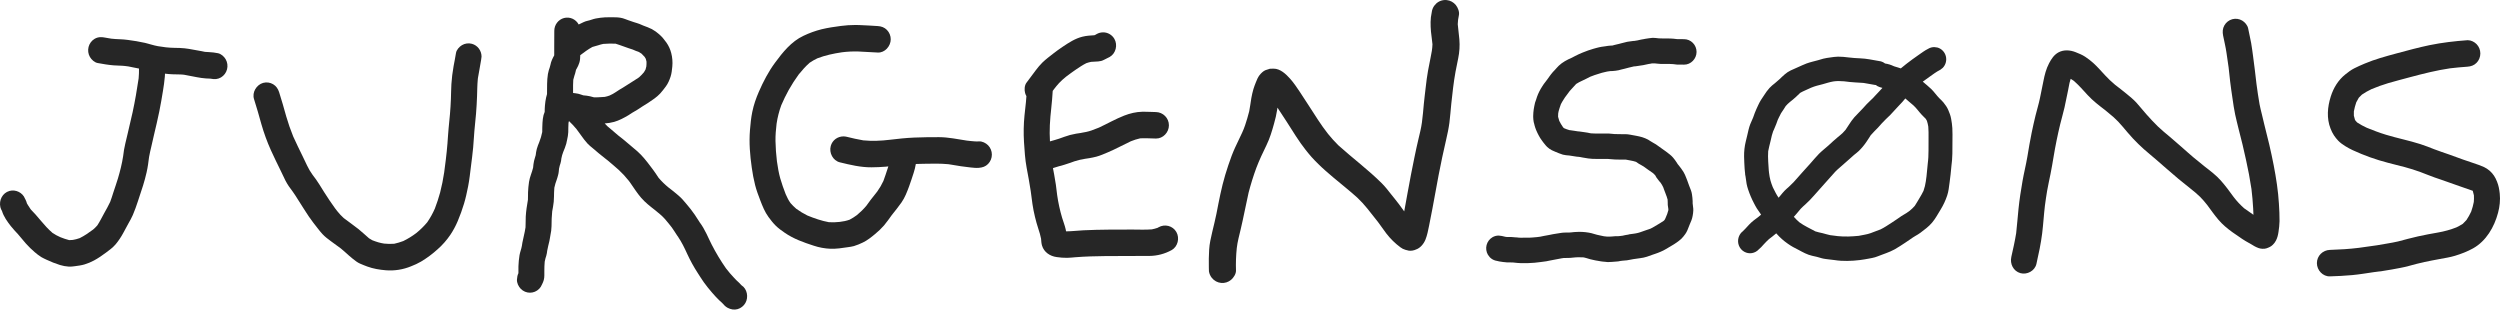 <svg width="210" height="27" viewBox="0 0 210 27" fill="none" xmlns="http://www.w3.org/2000/svg">
<path d="M18.305 4.469C18.06 4.419 17.812 4.389 17.563 4.378C17.448 4.374 17.333 4.367 17.218 4.357C17.018 4.319 16.821 4.27 16.62 4.242C16.48 4.221 16.341 4.196 16.203 4.167C15.973 4.118 15.741 4.088 15.508 4.058C15.23 4.022 14.952 4.028 14.672 4.02C14.429 4.014 14.187 4.003 13.946 3.976C13.722 3.941 13.497 3.91 13.272 3.88C12.899 3.816 12.541 3.685 12.172 3.6C11.699 3.491 11.219 3.418 10.737 3.353C10.516 3.323 10.293 3.304 10.069 3.297C9.829 3.29 9.589 3.274 9.35 3.248C9.162 3.219 8.975 3.185 8.788 3.152C8.685 3.132 8.582 3.122 8.477 3.121C8.291 3.117 8.107 3.167 7.946 3.263C7.696 3.412 7.514 3.656 7.44 3.941C7.367 4.226 7.407 4.53 7.553 4.784C7.686 5.013 7.94 5.248 8.207 5.295C8.644 5.374 9.082 5.451 9.524 5.488C9.845 5.517 10.171 5.505 10.491 5.542L10.771 5.578C10.938 5.609 11.103 5.653 11.271 5.679C11.405 5.699 11.542 5.725 11.676 5.759C11.681 6.034 11.67 6.309 11.645 6.584C11.505 7.534 11.344 8.483 11.141 9.422C11.012 10.021 10.857 10.614 10.726 11.213C10.662 11.498 10.594 11.783 10.524 12.066C10.442 12.412 10.382 12.762 10.344 13.116C10.246 13.754 10.09 14.372 9.906 14.993C9.79 15.388 9.646 15.774 9.521 16.167C9.439 16.431 9.353 16.698 9.256 16.957C9.107 17.282 8.929 17.589 8.755 17.902C8.561 18.248 8.391 18.61 8.17 18.939C8.063 19.061 7.948 19.174 7.826 19.279C7.468 19.547 7.095 19.805 6.696 20.002C6.507 20.07 6.313 20.12 6.115 20.154C6.014 20.165 5.913 20.17 5.811 20.17C5.559 20.104 5.311 20.022 5.069 19.923C4.839 19.825 4.618 19.704 4.411 19.564C4.058 19.262 3.743 18.913 3.446 18.556C3.294 18.374 3.14 18.192 2.982 18.015C2.86 17.878 2.725 17.753 2.606 17.615L2.562 17.558C2.487 17.457 2.417 17.351 2.355 17.241C2.325 17.188 2.292 17.134 2.26 17.082C2.232 16.962 2.214 16.925 2.138 16.758C2.127 16.733 2.114 16.71 2.1 16.687C1.905 16.177 1.313 15.894 0.796 16.039C0.206 16.205 -0.105 16.82 0.032 17.408C0.062 17.52 0.108 17.628 0.169 17.726C0.309 18.195 0.611 18.61 0.907 18.99C0.944 19.039 0.982 19.087 1.019 19.136L0.918 19.003C1.102 19.237 1.303 19.446 1.506 19.666C1.737 19.919 1.938 20.198 2.169 20.45C2.403 20.712 2.653 20.957 2.92 21.184C3.098 21.332 3.28 21.484 3.48 21.602C3.615 21.683 3.763 21.744 3.904 21.814C4.273 21.989 4.652 22.139 5.041 22.261C5.276 22.333 5.518 22.378 5.763 22.394C5.935 22.408 6.11 22.384 6.28 22.362C6.554 22.326 6.828 22.291 7.095 22.213C7.373 22.129 7.643 22.017 7.9 21.878C8.253 21.689 8.586 21.455 8.908 21.217C9.198 21.003 9.489 20.789 9.723 20.511C9.963 20.22 10.174 19.905 10.353 19.571C10.502 19.305 10.638 19.032 10.789 18.766C10.925 18.538 11.048 18.301 11.158 18.059C11.318 17.681 11.458 17.297 11.584 16.905C11.724 16.465 11.877 16.028 12.016 15.587C12.13 15.221 12.23 14.85 12.315 14.476C12.413 14.051 12.469 13.619 12.522 13.186C12.571 12.893 12.645 12.604 12.711 12.314C12.788 11.981 12.861 11.648 12.939 11.316C13.088 10.666 13.252 10.022 13.38 9.367C13.495 8.783 13.601 8.196 13.693 7.608C13.754 7.221 13.816 6.827 13.846 6.437C13.852 6.353 13.857 6.27 13.86 6.187C14.067 6.213 14.275 6.232 14.485 6.24C14.682 6.247 14.88 6.25 15.076 6.253C15.206 6.253 15.332 6.264 15.459 6.278C15.823 6.343 16.185 6.409 16.546 6.486C16.791 6.535 17.038 6.568 17.287 6.587C17.422 6.598 17.557 6.599 17.692 6.607L17.724 6.614C18.021 6.673 18.298 6.661 18.566 6.501C18.816 6.352 18.998 6.108 19.071 5.823C19.145 5.538 19.104 5.235 18.958 4.98C18.824 4.746 18.573 4.522 18.305 4.469Z" fill="#262626"/>
<path d="M39.646 3.681C39.505 3.642 39.358 3.632 39.214 3.651C39.069 3.67 38.93 3.719 38.804 3.793C38.584 3.924 38.341 4.189 38.302 4.458C38.248 4.828 38.165 5.194 38.101 5.563C38.011 6.06 37.95 6.562 37.917 7.066C37.893 7.48 37.892 7.896 37.876 8.311C37.86 8.738 37.833 9.164 37.797 9.588C37.762 9.99 37.721 10.389 37.682 10.789C37.642 11.205 37.621 11.622 37.588 12.037C37.518 12.954 37.393 13.867 37.273 14.778C37.285 14.68 37.299 14.581 37.311 14.482C37.227 15.051 37.114 15.614 36.971 16.17C36.846 16.628 36.698 17.079 36.528 17.522C36.351 17.927 36.136 18.314 35.885 18.676C35.61 19.003 35.306 19.302 34.976 19.57C34.633 19.832 34.265 20.059 33.877 20.248C33.63 20.342 33.376 20.418 33.117 20.475C32.834 20.496 32.549 20.492 32.266 20.462C32.101 20.436 31.938 20.401 31.776 20.355C31.605 20.305 31.439 20.244 31.273 20.18C31.177 20.131 31.085 20.077 30.997 20.016C30.7 19.764 30.422 19.489 30.116 19.247C29.708 18.926 29.282 18.628 28.868 18.314C28.673 18.137 28.493 17.944 28.33 17.737C28.269 17.657 28.208 17.578 28.146 17.499C27.824 17.061 27.529 16.608 27.234 16.149C27.098 15.935 26.967 15.722 26.835 15.508C26.654 15.219 26.459 14.941 26.249 14.674C26.075 14.435 25.924 14.179 25.798 13.911C25.673 13.638 25.54 13.368 25.408 13.097C25.145 12.556 24.877 12.018 24.631 11.469C24.407 10.916 24.21 10.353 24.044 9.78C23.851 9.097 23.664 8.415 23.445 7.74C23.354 7.46 23.197 7.227 22.942 7.075C22.817 7.001 22.678 6.953 22.533 6.933C22.389 6.914 22.243 6.924 22.102 6.963C21.55 7.118 21.153 7.755 21.34 8.331C21.565 9.028 21.76 9.731 21.957 10.435C22.171 11.181 22.438 11.911 22.755 12.618C23.014 13.202 23.305 13.769 23.581 14.345C23.711 14.614 23.835 14.886 23.97 15.154C24.145 15.501 24.365 15.805 24.598 16.109C24.906 16.537 25.162 17.003 25.458 17.441C25.626 17.691 25.777 17.949 25.948 18.196C26.18 18.536 26.436 18.861 26.689 19.184C26.816 19.349 26.946 19.511 27.088 19.664C27.298 19.892 27.55 20.079 27.797 20.261C28.077 20.466 28.357 20.668 28.637 20.875C28.873 21.07 29.097 21.276 29.327 21.481C29.524 21.654 29.729 21.818 29.941 21.972C30.116 22.102 30.358 22.196 30.558 22.275C30.655 22.312 30.751 22.351 30.848 22.387C31.348 22.572 31.882 22.66 32.411 22.703C33.134 22.761 33.86 22.646 34.532 22.368C34.821 22.258 35.101 22.126 35.37 21.972C35.869 21.672 36.338 21.323 36.77 20.929C37.17 20.576 37.525 20.172 37.827 19.728C38.069 19.366 38.276 18.982 38.446 18.58C38.65 18.1 38.827 17.608 38.978 17.108C39.121 16.632 39.223 16.151 39.321 15.663C39.432 15.103 39.489 14.534 39.561 13.967C39.627 13.443 39.697 12.92 39.745 12.394C39.788 11.925 39.812 11.454 39.85 10.984C39.889 10.514 39.946 10.036 39.986 9.561C40.028 9.068 40.053 8.574 40.072 8.08C40.09 7.614 40.087 7.148 40.133 6.684C40.136 6.648 40.14 6.612 40.143 6.575C40.222 6.065 40.336 5.562 40.411 5.05C40.424 4.951 40.437 4.853 40.45 4.754C40.45 4.511 40.371 4.274 40.227 4.081C40.082 3.887 39.879 3.747 39.648 3.682L39.646 3.681Z" fill="#262626"/>
<path d="M62.285 23.963C62.221 23.887 62.151 23.814 62.078 23.746C61.937 23.621 61.802 23.489 61.675 23.35C61.43 23.093 61.2 22.824 60.983 22.542C60.537 21.903 60.134 21.233 59.778 20.537C59.627 20.247 59.498 19.945 59.353 19.651C59.264 19.473 59.173 19.298 59.073 19.125C58.964 18.942 58.845 18.765 58.715 18.595C58.735 18.622 58.755 18.648 58.776 18.675C58.627 18.461 58.492 18.238 58.349 18.021C58.139 17.707 57.892 17.408 57.649 17.12C57.448 16.881 57.253 16.646 57.014 16.443C56.725 16.199 56.437 15.955 56.133 15.732C55.839 15.491 55.566 15.223 55.319 14.932C55.237 14.812 55.159 14.689 55.077 14.568C54.943 14.369 54.797 14.176 54.651 13.985C54.317 13.54 53.972 13.098 53.558 12.728C53.35 12.541 53.133 12.367 52.92 12.186C52.717 12.013 52.516 11.84 52.309 11.673L52.384 11.733C52.288 11.655 52.191 11.578 52.093 11.503C52.036 11.458 51.979 11.413 51.921 11.369C51.727 11.209 51.538 11.043 51.349 10.88C51.241 10.787 51.126 10.702 51.021 10.604C50.942 10.53 50.867 10.452 50.796 10.37C51.064 10.352 51.329 10.308 51.589 10.238C52.009 10.119 52.404 9.905 52.779 9.685C52.891 9.621 52.989 9.535 53.102 9.475C53.242 9.4 53.376 9.308 53.516 9.232C53.656 9.156 53.786 9.049 53.925 8.964C54.104 8.858 54.282 8.747 54.456 8.632C54.806 8.4 55.163 8.166 55.452 7.857C55.62 7.668 55.778 7.471 55.926 7.266C56.109 7.025 56.233 6.727 56.327 6.443C56.417 6.168 56.445 5.879 56.474 5.592C56.51 5.212 56.48 4.828 56.384 4.459C56.304 4.143 56.167 3.845 55.981 3.579C55.8 3.322 55.604 3.08 55.365 2.876C55.178 2.709 54.974 2.565 54.755 2.445C54.526 2.326 54.286 2.244 54.047 2.153C53.933 2.103 53.819 2.055 53.704 2.007C53.554 1.945 53.392 1.911 53.238 1.858C53.085 1.804 52.927 1.746 52.769 1.696C52.611 1.645 52.47 1.576 52.312 1.533C52.018 1.454 51.728 1.448 51.431 1.448H51.346C51.171 1.448 50.996 1.448 50.821 1.457C50.561 1.472 50.303 1.504 50.047 1.553C49.814 1.596 49.597 1.7 49.366 1.744C49.247 1.77 49.132 1.809 49.021 1.86C48.877 1.922 48.741 1.985 48.61 2.057C48.493 1.84 48.309 1.669 48.087 1.57C47.864 1.472 47.616 1.452 47.381 1.513C47.146 1.574 46.938 1.714 46.789 1.909C46.64 2.104 46.56 2.344 46.561 2.591C46.558 3.032 46.556 3.472 46.555 3.913C46.555 4.158 46.559 4.404 46.555 4.649C46.418 4.902 46.287 5.154 46.237 5.446C46.211 5.602 46.145 5.747 46.1 5.898C46.068 6.003 46.043 6.109 46.025 6.217C45.934 6.778 45.96 7.338 45.95 7.903C45.925 8.002 45.896 8.101 45.872 8.2C45.826 8.416 45.794 8.634 45.776 8.854C45.757 9.036 45.757 9.219 45.753 9.401C45.722 9.49 45.683 9.578 45.658 9.669C45.602 9.878 45.584 10.102 45.568 10.318C45.549 10.574 45.554 10.831 45.548 11.089C45.49 11.381 45.406 11.667 45.296 11.944C45.215 12.129 45.146 12.319 45.09 12.514C45.047 12.685 45.017 12.858 44.999 13.034C44.958 13.197 44.897 13.354 44.859 13.521C44.821 13.708 44.794 13.897 44.78 14.088C44.684 14.492 44.5 14.866 44.438 15.28C44.395 15.566 44.367 15.854 44.356 16.143C44.348 16.355 44.358 16.569 44.346 16.781C44.264 17.248 44.19 17.716 44.163 18.191C44.146 18.491 44.163 18.797 44.144 19.098C44.102 19.348 44.059 19.597 43.998 19.839C43.908 20.204 43.84 20.573 43.792 20.946C43.805 20.848 43.818 20.749 43.831 20.651C43.796 20.919 43.684 21.17 43.639 21.439C43.589 21.746 43.559 22.056 43.549 22.368C43.542 22.561 43.549 22.754 43.547 22.948C43.464 23.121 43.442 23.268 43.425 23.475C43.403 23.758 43.554 24.067 43.745 24.262C43.95 24.47 44.228 24.587 44.517 24.587C44.807 24.587 45.085 24.47 45.29 24.262C45.389 24.162 45.466 24.043 45.518 23.911C45.525 23.898 45.532 23.884 45.539 23.87C45.662 23.631 45.725 23.412 45.725 23.141C45.725 23.023 45.725 22.906 45.725 22.788C45.725 22.52 45.731 22.251 45.755 21.983C45.772 21.891 45.793 21.8 45.817 21.708C45.838 21.632 45.863 21.557 45.887 21.483C45.926 21.344 45.952 21.203 45.965 21.06C46.012 20.788 46.086 20.523 46.147 20.254C46.184 20.095 46.201 19.933 46.233 19.771C46.291 19.515 46.323 19.253 46.329 18.991C46.326 18.578 46.345 18.165 46.385 17.754C46.406 17.624 46.429 17.495 46.455 17.366C46.506 17.091 46.533 16.813 46.534 16.534C46.538 16.277 46.543 16.021 46.566 15.765C46.615 15.533 46.683 15.305 46.769 15.083C46.813 14.965 46.842 14.842 46.877 14.72C46.93 14.54 46.943 14.351 46.96 14.164C46.975 14.08 46.995 13.996 47.019 13.912C47.037 13.845 47.06 13.78 47.082 13.714C47.121 13.582 47.145 13.446 47.155 13.309C47.19 13.124 47.242 12.943 47.31 12.768C47.409 12.542 47.494 12.311 47.565 12.075C47.597 11.963 47.614 11.847 47.639 11.733C47.69 11.527 47.722 11.316 47.734 11.104C47.743 10.841 47.734 10.578 47.754 10.316C47.764 10.266 47.777 10.217 47.793 10.169C48.019 10.38 48.231 10.606 48.427 10.846C48.623 11.112 48.812 11.383 49.012 11.645C48.955 11.57 48.898 11.495 48.841 11.42C49.008 11.653 49.188 11.876 49.379 12.089C49.508 12.226 49.661 12.338 49.803 12.459C50.125 12.737 50.45 13.011 50.785 13.271C50.84 13.314 50.894 13.357 50.949 13.399L51.029 13.461C51.344 13.725 51.659 13.991 51.965 14.265C52.271 14.545 52.554 14.85 52.811 15.176C52.844 15.221 52.878 15.266 52.912 15.31C53.22 15.745 53.503 16.205 53.851 16.608C54.199 17.011 54.615 17.332 55.029 17.654C55.313 17.889 55.61 18.117 55.853 18.397C56.053 18.627 56.244 18.866 56.433 19.107C56.51 19.216 56.59 19.326 56.658 19.441C56.798 19.67 56.95 19.89 57.114 20.101C57.056 20.026 56.999 19.952 56.942 19.876C57.26 20.325 57.499 20.834 57.729 21.334C57.987 21.894 58.285 22.435 58.621 22.95C58.786 23.2 58.941 23.458 59.115 23.702C59.336 24.009 59.574 24.305 59.822 24.59C60.007 24.802 60.197 25.012 60.398 25.209C60.483 25.293 60.582 25.36 60.662 25.449C60.8 25.603 60.932 25.757 61.117 25.854C61.385 25.993 61.664 26.049 61.958 25.967C62.232 25.889 62.466 25.705 62.611 25.455C62.893 24.97 62.766 24.262 62.285 23.963ZM50.399 8.164C50.235 8.171 50.068 8.182 49.903 8.178C49.785 8.149 49.669 8.114 49.553 8.086C49.37 8.047 49.184 8.021 48.997 8.009C48.853 7.968 48.717 7.906 48.569 7.874C48.429 7.844 48.281 7.828 48.138 7.81C48.138 7.739 48.138 7.667 48.138 7.598C48.138 7.3 48.133 7 48.155 6.703C48.181 6.585 48.213 6.468 48.251 6.353C48.294 6.239 48.328 6.122 48.353 6.002C48.361 5.956 48.371 5.912 48.383 5.867C48.397 5.841 48.413 5.814 48.429 5.788C48.526 5.625 48.605 5.452 48.664 5.271C48.73 5.064 48.739 4.851 48.74 4.637C49.07 4.39 49.401 4.138 49.762 3.944C49.918 3.893 50.077 3.859 50.236 3.808C50.38 3.759 50.527 3.719 50.676 3.688C51.019 3.661 51.363 3.654 51.707 3.668C51.934 3.728 52.149 3.827 52.373 3.896C52.519 3.941 52.66 4.004 52.807 4.05C52.921 4.085 53.034 4.118 53.145 4.16C53.238 4.201 53.331 4.242 53.425 4.279C53.493 4.305 53.562 4.327 53.63 4.35C53.717 4.396 53.801 4.446 53.882 4.501C53.977 4.588 54.066 4.68 54.15 4.778C54.184 4.833 54.217 4.888 54.248 4.945C54.271 5.022 54.291 5.1 54.307 5.18C54.311 5.314 54.306 5.45 54.292 5.584C54.274 5.671 54.251 5.756 54.225 5.842C54.183 5.922 54.137 6 54.087 6.075C53.961 6.226 53.825 6.367 53.679 6.497C53.467 6.646 53.242 6.774 53.026 6.918C52.794 7.073 52.555 7.219 52.319 7.366C52.129 7.482 51.934 7.585 51.756 7.717C51.581 7.838 51.395 7.942 51.201 8.026C51.071 8.074 50.937 8.111 50.802 8.138C50.668 8.15 50.534 8.158 50.399 8.164Z" fill="#262626"/>
<path d="M82.223 11.877C82.008 11.895 81.787 11.868 81.572 11.85C81.457 11.84 81.341 11.826 81.227 11.812C80.448 11.695 79.673 11.524 78.883 11.521C78.188 11.518 77.491 11.528 76.797 11.556C76.108 11.585 75.427 11.657 74.742 11.741C74.007 11.831 73.252 11.863 72.514 11.79C72.046 11.713 71.588 11.604 71.126 11.491C71.036 11.468 70.943 11.457 70.851 11.457C70.367 11.457 69.918 11.765 69.782 12.267C69.628 12.837 69.966 13.493 70.545 13.635C71.418 13.849 72.309 14.063 73.212 14.054C73.607 14.051 74.005 14.035 74.399 14.001C74.472 13.995 74.546 13.987 74.62 13.978C74.599 14.044 74.578 14.11 74.556 14.176C74.441 14.519 74.334 14.862 74.206 15.2C74.063 15.509 73.892 15.804 73.694 16.081C73.505 16.318 73.313 16.552 73.131 16.795C73.01 16.957 72.893 17.122 72.774 17.285C72.536 17.567 72.273 17.826 71.99 18.061C71.794 18.208 71.587 18.339 71.37 18.453C71.236 18.501 71.1 18.54 70.961 18.57C70.821 18.6 70.681 18.62 70.538 18.639C70.236 18.675 69.932 18.683 69.628 18.665C69.008 18.551 68.403 18.34 67.82 18.102C67.49 17.94 67.176 17.749 66.879 17.532C66.71 17.387 66.552 17.23 66.406 17.061C66.326 16.95 66.252 16.833 66.188 16.711C66.119 16.579 66.057 16.445 65.997 16.309C65.828 15.875 65.672 15.435 65.542 14.986C65.409 14.518 65.332 14.032 65.262 13.55C65.193 12.986 65.153 12.419 65.141 11.852C65.132 11.364 65.176 10.873 65.234 10.387C65.312 9.86 65.444 9.342 65.626 8.842C65.813 8.404 66.022 7.975 66.252 7.559C66.506 7.107 66.787 6.671 67.092 6.253C67.375 5.904 67.672 5.568 68.008 5.272C68.215 5.131 68.431 5.007 68.656 4.9C69.325 4.643 70.017 4.497 70.724 4.392C71.178 4.334 71.637 4.312 72.094 4.325C72.64 4.346 73.185 4.38 73.729 4.413C74.324 4.448 74.822 3.878 74.822 3.301C74.822 3.006 74.707 2.723 74.502 2.514C74.288 2.297 74.025 2.206 73.729 2.189C73.212 2.157 72.695 2.124 72.178 2.105C72.066 2.101 71.955 2.099 71.843 2.099C71.439 2.099 71.035 2.126 70.635 2.179C70.088 2.25 69.542 2.33 69.005 2.46C68.484 2.592 67.978 2.775 67.492 3.008C66.477 3.481 65.75 4.389 65.096 5.278C64.545 6.026 64.112 6.861 63.742 7.713C63.505 8.259 63.315 8.802 63.195 9.385C63.09 9.889 63.039 10.408 62.998 10.921C62.91 11.982 62.998 13.034 63.149 14.086C63.215 14.576 63.309 15.062 63.429 15.542C63.54 15.98 63.7 16.406 63.861 16.825C64.047 17.309 64.243 17.805 64.551 18.224C64.742 18.486 64.936 18.735 65.165 18.961C65.394 19.187 65.665 19.377 65.928 19.559C66.664 20.067 67.502 20.361 68.344 20.635C68.802 20.789 69.28 20.877 69.762 20.896C70.259 20.909 70.742 20.84 71.233 20.762C71.398 20.736 71.569 20.718 71.731 20.67C71.99 20.59 72.242 20.489 72.485 20.368C72.851 20.193 73.185 19.927 73.495 19.668C73.771 19.446 74.028 19.199 74.262 18.931C74.495 18.656 74.699 18.356 74.912 18.064C75.186 17.719 75.464 17.378 75.717 17.018C76.011 16.602 76.196 16.11 76.372 15.634C76.508 15.269 76.622 14.896 76.745 14.527C76.825 14.282 76.887 14.03 76.93 13.775C77.145 13.768 77.36 13.761 77.575 13.758C78.275 13.743 78.972 13.728 79.67 13.793C80.024 13.849 80.376 13.915 80.731 13.966C80.99 14.004 81.25 14.038 81.511 14.065C81.745 14.088 81.99 14.119 82.225 14.098C82.523 14.074 82.78 13.995 82.997 13.773C83.202 13.564 83.317 13.282 83.317 12.987C83.317 12.692 83.202 12.409 82.997 12.201C82.805 12.009 82.5 11.855 82.223 11.877Z" fill="#262626"/>
<path d="M97.318 19.091C97.291 19.108 97.263 19.124 97.235 19.139C97.078 19.192 96.917 19.235 96.754 19.267C96.212 19.311 95.659 19.282 95.116 19.282C94.443 19.282 93.769 19.282 93.096 19.289C92.404 19.296 91.713 19.31 91.023 19.344C90.533 19.368 90.043 19.431 89.551 19.434C89.54 19.371 89.527 19.308 89.513 19.245C89.439 18.921 89.313 18.609 89.217 18.29C89.032 17.666 88.893 17.029 88.801 16.383C88.739 15.807 88.661 15.236 88.551 14.667C88.516 14.486 88.482 14.305 88.448 14.123L88.5 14.104C88.793 14.002 89.097 13.929 89.394 13.843C89.691 13.757 89.975 13.645 90.264 13.547C90.559 13.451 90.861 13.382 91.167 13.34L90.877 13.379C91.289 13.323 91.693 13.265 92.096 13.159C92.428 13.071 92.747 12.926 93.063 12.794C93.722 12.518 94.343 12.168 94.991 11.867C95.246 11.762 95.51 11.679 95.779 11.62C96.218 11.598 96.657 11.629 97.097 11.637C97.692 11.649 98.189 11.123 98.189 10.525C98.189 9.91 97.692 9.425 97.097 9.413C96.769 9.407 96.441 9.386 96.113 9.386C96.063 9.386 96.013 9.386 95.962 9.386C95.429 9.399 94.926 9.518 94.431 9.711C93.702 9.996 93.021 10.388 92.312 10.719C92.105 10.804 91.899 10.885 91.688 10.958C91.392 11.061 91.086 11.119 90.778 11.168L90.906 11.151C90.561 11.192 90.22 11.255 89.883 11.339C89.571 11.423 89.267 11.545 88.962 11.649C88.71 11.735 88.452 11.802 88.196 11.876C88.169 11.421 88.166 10.966 88.187 10.511C88.21 10.031 88.252 9.554 88.307 9.077C88.361 8.6 88.398 8.118 88.428 7.636L88.537 7.489C88.674 7.314 88.811 7.137 88.963 6.976C89.145 6.786 89.34 6.608 89.545 6.445C89.822 6.231 90.102 6.027 90.391 5.833C90.673 5.643 90.949 5.456 91.251 5.306C91.382 5.26 91.515 5.223 91.651 5.196C91.766 5.186 91.88 5.18 91.995 5.176C92.163 5.175 92.331 5.157 92.495 5.121C92.65 5.083 92.797 4.986 92.945 4.921L92.91 4.936C93.014 4.891 93.116 4.841 93.214 4.785C93.732 4.486 93.905 3.782 93.607 3.263C93.51 3.096 93.371 2.958 93.205 2.862C93.038 2.766 92.851 2.717 92.66 2.718C92.468 2.718 92.279 2.768 92.112 2.865C92.082 2.882 92.052 2.9 92.022 2.919C91.992 2.938 91.958 2.946 91.926 2.96C91.59 2.978 91.257 3.001 90.926 3.082C90.306 3.235 89.775 3.586 89.252 3.937C88.988 4.115 88.728 4.3 88.479 4.496C88.168 4.739 87.851 4.975 87.566 5.249C87.365 5.451 87.179 5.668 87.008 5.898C86.739 6.246 86.477 6.6 86.218 6.956C86.053 7.183 86.037 7.551 86.108 7.811C86.134 7.905 86.171 7.994 86.219 8.078C86.208 8.256 86.195 8.434 86.175 8.61C86.136 8.971 86.093 9.333 86.058 9.695C85.984 10.436 85.97 11.182 86.015 11.925C86.063 12.655 86.105 13.381 86.239 14.099C86.361 14.748 86.484 15.399 86.581 16.051C86.672 16.78 86.759 17.504 86.938 18.219C87.024 18.562 87.113 18.903 87.226 19.237C87.319 19.504 87.394 19.777 87.45 20.055C87.465 20.245 87.475 20.442 87.527 20.62C87.694 21.187 88.2 21.516 88.752 21.593C89.044 21.638 89.34 21.66 89.636 21.658C89.871 21.654 90.108 21.625 90.342 21.607C91.171 21.541 92.004 21.521 92.835 21.511C93.699 21.501 94.562 21.501 95.425 21.501C95.551 21.501 95.677 21.501 95.803 21.501C96.055 21.501 96.306 21.501 96.559 21.498C97.21 21.492 97.849 21.323 98.421 21.006C98.941 20.712 99.109 19.999 98.813 19.484C98.508 18.958 97.839 18.796 97.318 19.091Z" fill="#262626"/>
<path d="M122.451 2.031C122.459 1.782 122.49 1.534 122.545 1.291C122.611 1.002 122.465 0.639 122.289 0.422C122.098 0.188 121.825 0.039 121.527 0.007C121.426 -0.005 121.323 -0.002 121.221 0.015C121.02 0.049 120.831 0.136 120.674 0.268L120.474 0.486C120.358 0.65 120.286 0.842 120.264 1.043C120.143 1.577 120.155 2.114 120.202 2.657C120.234 3.013 120.298 3.365 120.327 3.722C120.317 4.092 120.251 4.454 120.173 4.818C120.093 5.195 120.018 5.574 119.952 5.954C119.876 6.404 119.809 6.855 119.763 7.308C119.716 7.778 119.643 8.246 119.603 8.717C119.557 9.242 119.51 9.767 119.441 10.29C119.377 10.77 119.254 11.242 119.143 11.712C118.912 12.683 118.723 13.664 118.527 14.644C118.322 15.677 118.151 16.719 117.954 17.756C117.806 17.554 117.661 17.351 117.512 17.15C117.297 16.86 117.059 16.581 116.836 16.297C116.591 15.985 116.346 15.667 116.062 15.387C114.915 14.246 113.619 13.287 112.422 12.206C112.116 11.904 111.828 11.585 111.559 11.251C111.257 10.871 110.981 10.475 110.713 10.069C110.193 9.284 109.698 8.48 109.173 7.699C108.922 7.328 108.674 6.953 108.375 6.619C108.019 6.221 107.544 5.764 106.975 5.766C106.873 5.77 106.77 5.772 106.668 5.776C106.545 5.808 106.424 5.847 106.305 5.892C106.126 5.957 105.909 6.169 105.796 6.319C105.665 6.493 105.577 6.696 105.499 6.9C105.423 7.096 105.343 7.288 105.285 7.491C105.213 7.742 105.155 7.996 105.11 8.253C105.048 8.616 105.007 8.982 104.935 9.343C104.834 9.738 104.72 10.133 104.59 10.518C104.447 10.946 104.248 11.348 104.052 11.752C103.839 12.192 103.63 12.633 103.457 13.092C103.258 13.621 103.082 14.157 102.918 14.698C102.597 15.765 102.393 16.868 102.18 17.961C102.08 18.474 101.944 18.982 101.827 19.491C101.715 19.977 101.596 20.469 101.569 20.969C101.542 21.469 101.529 21.974 101.543 22.48C101.545 22.584 101.549 22.688 101.551 22.792C101.583 22.997 101.669 23.189 101.799 23.348C101.993 23.587 102.272 23.737 102.574 23.766C102.877 23.796 103.179 23.701 103.413 23.504C103.617 23.332 103.83 23.012 103.823 22.729C103.802 22.101 103.824 21.473 103.888 20.849C103.947 20.307 104.098 19.768 104.223 19.239C104.464 18.225 104.652 17.202 104.881 16.186C105.064 15.48 105.281 14.784 105.532 14.101C105.781 13.446 106.081 12.816 106.388 12.187C106.668 11.613 106.847 11.007 107.018 10.392C107.131 10.007 107.219 9.614 107.282 9.216L107.307 9.042C107.571 9.434 107.829 9.832 108.085 10.23C108.597 11.027 109.089 11.854 109.678 12.596C109.842 12.802 110.005 13.003 110.179 13.199C110.357 13.401 110.547 13.587 110.737 13.777C111.131 14.169 111.557 14.531 111.98 14.891C112.657 15.464 113.358 16.008 114.016 16.605C114.315 16.89 114.596 17.195 114.856 17.517C115.153 17.892 115.451 18.263 115.745 18.639C115.99 18.956 116.206 19.296 116.452 19.612C116.792 20.054 117.191 20.446 117.637 20.775C117.762 20.872 117.905 20.943 118.057 20.985C118.153 21.009 118.249 21.033 118.345 21.057C118.551 21.078 118.759 21.044 118.947 20.956C119.309 20.835 119.603 20.471 119.742 20.119C119.89 19.747 119.963 19.345 120.044 18.953C120.143 18.477 120.23 17.999 120.324 17.521C120.508 16.58 120.664 15.633 120.847 14.693C121.039 13.697 121.25 12.705 121.48 11.717C121.588 11.25 121.688 10.786 121.75 10.311C121.82 9.783 121.851 9.25 121.908 8.721C122.006 7.82 122.101 6.916 122.264 6.025C122.334 5.646 122.412 5.269 122.49 4.892C122.598 4.372 122.631 3.84 122.587 3.31C122.556 2.881 122.482 2.459 122.451 2.031Z" fill="#262626"/>
<path d="M133.572 6.448C133.697 6.395 133.824 6.348 133.953 6.305C134.082 6.262 134.215 6.227 134.345 6.181C134.488 6.133 134.633 6.092 134.781 6.061C134.848 6.047 134.914 6.026 134.981 6.015L135.046 6.003C135.12 5.994 135.194 5.983 135.267 5.972C135.32 5.97 135.374 5.972 135.427 5.968C135.602 5.958 135.777 5.937 135.949 5.903C136.034 5.885 136.117 5.857 136.202 5.836C136.278 5.817 136.354 5.8 136.431 5.782C136.703 5.716 136.972 5.633 137.246 5.579C137.298 5.576 137.349 5.573 137.4 5.567C137.547 5.551 137.688 5.526 137.831 5.502C137.963 5.487 138.094 5.463 138.223 5.431C138.307 5.409 138.394 5.393 138.48 5.376C138.539 5.368 138.598 5.359 138.657 5.348C138.695 5.34 138.733 5.332 138.77 5.324C138.924 5.317 139.079 5.326 139.232 5.348C139.315 5.36 139.398 5.367 139.481 5.369H139.878C140.099 5.369 140.322 5.367 140.543 5.386C140.65 5.407 140.759 5.42 140.868 5.425C140.932 5.425 140.996 5.425 141.061 5.425C141.194 5.425 141.327 5.426 141.461 5.43C142.033 5.437 142.511 4.937 142.511 4.361C142.511 4.077 142.4 3.805 142.203 3.605C142.006 3.404 141.739 3.291 141.461 3.291L141.108 3.287H141.022C140.965 3.287 140.908 3.287 140.851 3.284C140.675 3.258 140.498 3.242 140.32 3.235C140.149 3.229 139.978 3.23 139.807 3.23C139.765 3.23 139.721 3.23 139.679 3.23C139.563 3.234 139.447 3.231 139.332 3.221C139.175 3.198 139.018 3.184 138.86 3.179C138.84 3.179 138.821 3.179 138.802 3.179C138.702 3.185 138.602 3.197 138.503 3.215C138.398 3.227 138.297 3.24 138.195 3.262C138.157 3.27 138.119 3.279 138.081 3.286C138.019 3.294 137.957 3.304 137.896 3.317C137.848 3.328 137.8 3.339 137.752 3.347C137.682 3.36 137.612 3.379 137.542 3.395C137.472 3.403 137.402 3.413 137.332 3.428L137.297 3.435C137.258 3.438 137.219 3.44 137.18 3.442C137.049 3.453 136.919 3.471 136.79 3.496C136.753 3.502 136.716 3.506 136.679 3.513C136.52 3.547 136.363 3.59 136.205 3.631C136.068 3.666 135.933 3.708 135.793 3.734C135.674 3.756 135.559 3.796 135.441 3.825C135.398 3.828 135.354 3.829 135.311 3.83C135.162 3.838 135.013 3.856 134.867 3.884C134.753 3.898 134.639 3.911 134.526 3.932C134.456 3.945 134.386 3.954 134.316 3.973C134.157 4.017 133.995 4.048 133.838 4.1C133.692 4.148 133.544 4.191 133.399 4.24C133.245 4.291 133.097 4.35 132.948 4.412C132.732 4.498 132.52 4.596 132.313 4.703C132.219 4.755 132.125 4.806 132.029 4.852C131.634 5.022 131.253 5.22 130.936 5.522C130.818 5.634 130.716 5.763 130.604 5.881C130.549 5.938 130.492 5.995 130.439 6.054C130.327 6.178 130.226 6.321 130.128 6.454C130.103 6.489 130.079 6.525 130.054 6.561C130.009 6.621 129.964 6.681 129.919 6.742L129.816 6.879C129.72 6.996 129.632 7.12 129.553 7.25C129.513 7.321 129.466 7.388 129.424 7.458C129.382 7.528 129.345 7.607 129.303 7.681C129.221 7.824 129.169 7.984 129.108 8.137C129.078 8.214 129.056 8.296 129.032 8.375C129.008 8.454 128.973 8.536 128.946 8.616C128.921 8.706 128.901 8.797 128.886 8.889C128.847 9.072 128.819 9.258 128.803 9.445C128.795 9.527 128.792 9.611 128.79 9.694C128.79 9.736 128.788 9.779 128.788 9.821C128.79 9.964 128.805 10.108 128.831 10.249C128.846 10.322 128.865 10.394 128.888 10.464C128.899 10.504 128.906 10.544 128.917 10.583C128.929 10.628 128.946 10.672 128.959 10.717C129 10.844 129.05 10.969 129.109 11.089C129.124 11.124 129.14 11.16 129.157 11.193C129.192 11.261 129.225 11.329 129.262 11.395C129.299 11.462 129.332 11.526 129.373 11.589C129.413 11.652 129.458 11.709 129.498 11.771C129.538 11.833 129.583 11.893 129.628 11.951C129.681 12.023 129.736 12.092 129.795 12.159L129.741 12.087C129.777 12.135 129.814 12.181 129.85 12.226C129.847 12.222 129.843 12.217 129.839 12.212C129.876 12.257 129.915 12.299 129.958 12.339C130.076 12.451 130.211 12.546 130.356 12.62C130.559 12.717 130.767 12.798 130.974 12.883L130.957 12.876C131.064 12.921 131.173 12.96 131.285 12.991C131.457 13.038 131.635 13.046 131.81 13.062L131.95 13.083C132.117 13.111 132.279 13.139 132.449 13.161C132.501 13.167 132.554 13.17 132.605 13.173C132.669 13.184 132.733 13.193 132.797 13.202L132.875 13.22C132.935 13.233 132.995 13.242 133.056 13.251C133.297 13.299 133.541 13.331 133.786 13.345C133.954 13.352 134.122 13.351 134.29 13.351H135.066C135.147 13.353 135.227 13.36 135.307 13.371C135.529 13.395 135.752 13.405 135.975 13.404C136.092 13.404 136.21 13.404 136.325 13.406H136.412C136.462 13.406 136.513 13.404 136.563 13.406C136.693 13.43 136.823 13.457 136.953 13.48C137.113 13.506 137.271 13.545 137.425 13.595C137.439 13.603 137.453 13.611 137.466 13.62C137.529 13.659 137.587 13.706 137.649 13.747C137.783 13.836 137.936 13.894 138.069 13.989C138.201 14.084 138.33 14.184 138.465 14.274C138.588 14.355 138.71 14.438 138.828 14.525L138.763 14.474L138.868 14.555C138.926 14.607 138.981 14.662 139.034 14.72C139.063 14.765 139.09 14.812 139.114 14.859C139.126 14.884 139.14 14.908 139.155 14.931C139.225 15.029 139.298 15.124 139.374 15.216C139.411 15.261 139.451 15.302 139.489 15.346C139.574 15.467 139.648 15.595 139.711 15.729C139.739 15.805 139.766 15.882 139.793 15.958C139.848 16.108 139.903 16.255 139.963 16.403C139.965 16.406 139.966 16.41 139.967 16.413L139.897 16.246C139.932 16.33 139.964 16.414 139.998 16.498C140.031 16.586 140.058 16.676 140.08 16.768C140.085 16.839 140.087 16.911 140.088 16.982C140.088 17.061 140.085 17.142 140.093 17.221C140.103 17.336 140.119 17.451 140.142 17.564C140.142 17.594 140.142 17.624 140.142 17.654C140.117 17.762 140.085 17.868 140.046 17.971C139.996 18.092 139.947 18.212 139.898 18.333C139.875 18.381 139.851 18.428 139.824 18.475C139.8 18.501 139.775 18.525 139.75 18.549C139.575 18.671 139.39 18.778 139.207 18.889C139.023 19 138.845 19.109 138.656 19.202C138.478 19.27 138.297 19.329 138.116 19.389C137.886 19.467 137.66 19.564 137.418 19.6L137.52 19.586C137.419 19.601 137.319 19.617 137.218 19.633C137.107 19.647 136.996 19.662 136.885 19.677L136.871 19.681L136.898 19.677L136.87 19.681C136.83 19.692 136.789 19.704 136.748 19.712C136.716 19.719 136.683 19.722 136.651 19.727C136.612 19.733 136.574 19.739 136.535 19.747L136.5 19.754H136.493C136.477 19.758 136.458 19.762 136.443 19.766H136.449H136.444C136.393 19.781 136.34 19.793 136.287 19.802H136.275L136.245 19.805C136.201 19.811 136.158 19.816 136.115 19.821L136.064 19.827C136.012 19.833 135.959 19.838 135.907 19.841C135.85 19.844 135.793 19.844 135.736 19.841L135.642 19.844C135.572 19.846 135.502 19.855 135.432 19.863C135.349 19.871 135.265 19.875 135.181 19.877C135.124 19.877 135.064 19.881 135.006 19.877C134.95 19.868 134.894 19.862 134.837 19.856C134.809 19.853 134.782 19.852 134.754 19.851C134.624 19.826 134.496 19.797 134.368 19.77C134.214 19.739 134.061 19.701 133.911 19.654C133.759 19.603 133.604 19.565 133.446 19.54C133.273 19.511 133.098 19.491 132.923 19.481C132.831 19.477 132.739 19.476 132.646 19.476H132.621C132.491 19.476 132.364 19.482 132.235 19.493C132.1 19.504 131.968 19.528 131.832 19.532C131.708 19.536 131.584 19.536 131.46 19.536C131.244 19.536 131.032 19.581 130.818 19.613C130.698 19.63 130.577 19.649 130.456 19.671C130.344 19.691 130.233 19.722 130.12 19.739C129.98 19.759 129.844 19.787 129.707 19.814C129.591 19.836 129.477 19.866 129.361 19.885L129.341 19.887C129.268 19.896 129.193 19.906 129.119 19.916C129.011 19.928 128.901 19.933 128.793 19.944C128.643 19.96 128.493 19.964 128.342 19.966C128.216 19.966 128.089 19.966 127.962 19.966C127.842 19.966 127.717 19.975 127.597 19.964C127.541 19.956 127.484 19.95 127.428 19.944C127.387 19.941 127.346 19.94 127.305 19.938C127.175 19.919 127.044 19.909 126.913 19.906C126.868 19.906 126.823 19.906 126.778 19.906C126.708 19.906 126.636 19.908 126.566 19.906C126.519 19.899 126.472 19.893 126.426 19.887C126.415 19.884 126.404 19.881 126.393 19.877C126.34 19.86 126.287 19.847 126.232 19.84C126.211 19.834 126.19 19.829 126.169 19.825L125.889 19.787C125.703 19.787 125.52 19.837 125.359 19.933C125.24 20.004 125.136 20.098 125.052 20.21C124.969 20.322 124.908 20.449 124.873 20.585C124.838 20.721 124.83 20.862 124.849 21.001C124.867 21.14 124.913 21.274 124.983 21.396C125.037 21.467 125.092 21.538 125.147 21.612C125.275 21.743 125.435 21.838 125.61 21.887C125.634 21.89 125.657 21.895 125.68 21.902C125.726 21.916 125.773 21.926 125.82 21.932C125.855 21.942 125.888 21.952 125.923 21.958C126.049 21.985 126.177 22.004 126.305 22.015H126.334C126.417 22.031 126.502 22.04 126.586 22.041H126.796C126.901 22.041 127.006 22.041 127.111 22.05C127.193 22.063 127.274 22.072 127.356 22.076C127.414 22.079 127.47 22.085 127.527 22.093C127.517 22.091 127.507 22.089 127.496 22.088C127.571 22.097 127.645 22.102 127.72 22.102H127.953C128.093 22.102 128.233 22.102 128.373 22.101C128.722 22.092 129.071 22.062 129.417 22.011C129.477 22.003 129.536 21.995 129.596 21.987C129.695 21.975 129.795 21.964 129.894 21.947C129.965 21.936 130.035 21.917 130.105 21.903C130.253 21.872 130.402 21.842 130.551 21.817C130.761 21.782 130.969 21.733 131.179 21.698C131.233 21.69 131.287 21.682 131.341 21.674C131.422 21.669 131.503 21.669 131.584 21.669H131.686C131.84 21.668 131.993 21.657 132.145 21.638C132.31 21.617 132.475 21.608 132.64 21.61C132.769 21.61 132.897 21.61 133.025 21.62C133.094 21.633 133.162 21.65 133.228 21.671C133.348 21.709 133.467 21.745 133.589 21.778C133.865 21.848 134.145 21.904 134.427 21.944L134.33 21.931C134.467 21.95 134.604 21.978 134.742 21.985L134.789 21.988C134.864 22.002 134.94 22.01 135.016 22.011H135.142C135.236 22.011 135.33 22.008 135.423 21.998C135.506 21.989 135.587 21.98 135.671 21.978C135.755 21.976 135.839 21.968 135.923 21.958C135.996 21.94 136.07 21.926 136.144 21.916C136.209 21.906 136.273 21.898 136.338 21.894C136.373 21.892 136.408 21.889 136.443 21.886L136.466 21.884C136.493 21.881 136.52 21.879 136.547 21.876C136.582 21.872 136.62 21.87 136.656 21.868C136.831 21.828 137.006 21.799 137.181 21.772L137.059 21.788L137.23 21.763C137.416 21.744 137.599 21.714 137.782 21.685C137.973 21.663 138.161 21.622 138.344 21.563C138.502 21.509 138.659 21.452 138.818 21.395C138.964 21.341 139.114 21.302 139.258 21.242C139.414 21.178 139.573 21.119 139.722 21.041C139.796 21.002 139.869 20.959 139.943 20.919C140.092 20.84 140.232 20.746 140.378 20.661C140.531 20.572 140.682 20.483 140.827 20.378C140.971 20.28 141.107 20.172 141.236 20.054C141.354 19.935 141.461 19.806 141.557 19.668C141.706 19.47 141.793 19.219 141.881 18.991C141.896 18.955 141.91 18.918 141.924 18.881C142.032 18.636 142.144 18.388 142.184 18.123C142.206 17.977 142.237 17.829 142.237 17.681C142.237 17.629 142.237 17.577 142.234 17.526C142.225 17.383 142.209 17.241 142.185 17.1C142.185 17.094 142.183 17.089 142.182 17.084C142.182 17.02 142.182 16.956 142.182 16.893C142.174 16.701 142.155 16.509 142.124 16.319C142.093 16.102 142.01 15.89 141.923 15.687L141.895 15.617C141.86 15.517 141.825 15.416 141.786 15.317C141.766 15.268 141.747 15.217 141.732 15.165C141.707 15.086 141.676 15.009 141.641 14.934C141.58 14.765 141.505 14.602 141.415 14.447C141.288 14.247 141.15 14.054 140.999 13.871L141.055 13.942C141.013 13.888 140.97 13.835 140.925 13.784C140.898 13.741 140.873 13.697 140.845 13.654C140.751 13.508 140.649 13.37 140.538 13.238C140.379 13.052 140.184 12.912 139.992 12.766L139.93 12.719C139.803 12.621 139.674 12.529 139.539 12.441C139.388 12.342 139.248 12.225 139.097 12.126C138.945 12.026 138.782 11.959 138.636 11.855C138.572 11.807 138.506 11.765 138.436 11.728C138.281 11.647 138.119 11.579 137.953 11.527C137.788 11.478 137.621 11.439 137.452 11.409C137.283 11.378 137.114 11.341 136.944 11.315C136.81 11.29 136.675 11.274 136.54 11.27H136.417C136.33 11.27 136.242 11.27 136.155 11.27C135.981 11.27 135.808 11.27 135.635 11.261C135.462 11.252 135.297 11.229 135.127 11.216C135.04 11.21 134.952 11.216 134.865 11.216H134.592C134.515 11.216 134.439 11.216 134.362 11.216C134.128 11.218 133.892 11.22 133.659 11.202H133.655C133.578 11.187 133.502 11.175 133.426 11.164L133.521 11.177C133.464 11.169 133.408 11.157 133.352 11.143C133.248 11.121 133.143 11.105 133.037 11.096C132.909 11.071 132.781 11.053 132.652 11.042L132.559 11.036H132.555C132.45 11.014 132.342 11 132.234 10.986C132.126 10.972 132.014 10.95 131.902 10.938C131.878 10.935 131.854 10.932 131.83 10.931C131.744 10.91 131.66 10.882 131.579 10.849L131.607 10.86L131.406 10.778C131.39 10.771 131.375 10.763 131.36 10.755L131.336 10.729L131.353 10.751L131.35 10.75C131.33 10.724 131.31 10.699 131.29 10.674L131.325 10.72L131.283 10.668C131.168 10.505 131.067 10.334 130.979 10.155C130.956 10.083 130.935 10.01 130.915 9.936C130.903 9.891 130.89 9.847 130.878 9.803C130.878 9.745 130.882 9.687 130.884 9.63C130.884 9.594 130.887 9.557 130.889 9.52C130.901 9.462 130.914 9.403 130.924 9.344C130.944 9.254 130.97 9.165 131.002 9.079C131.028 8.995 131.06 8.912 131.088 8.83C131.098 8.8 131.108 8.771 131.118 8.742C131.16 8.66 131.208 8.581 131.253 8.502C131.316 8.395 131.382 8.286 131.454 8.185C131.479 8.152 131.504 8.119 131.528 8.086L131.487 8.14C131.532 8.081 131.576 8.022 131.621 7.962C131.601 7.987 131.582 8.013 131.562 8.039C131.641 7.934 131.719 7.83 131.798 7.726L131.705 7.847C131.756 7.78 131.806 7.712 131.856 7.644C131.941 7.542 132.031 7.448 132.124 7.351C132.217 7.254 132.302 7.146 132.398 7.051C132.555 6.95 132.719 6.862 132.888 6.787L132.965 6.751L132.973 6.748L132.967 6.75C133.076 6.701 133.183 6.649 133.29 6.593C133.387 6.546 133.478 6.494 133.572 6.448ZM133.583 6.443L133.646 6.416L133.576 6.446L133.583 6.443ZM139.458 15.304C139.459 15.306 139.461 15.308 139.462 15.31L139.432 15.27L139.458 15.304ZM131.387 10.79L131.445 10.868C131.425 10.841 131.404 10.815 131.384 10.788L131.387 10.79Z" fill="#262626"/>
<path d="M163.893 9.965C163.848 9.709 163.755 9.478 163.654 9.24C163.553 9.002 163.411 8.809 163.252 8.61C163.147 8.479 163.022 8.37 162.904 8.252C162.664 8.009 162.473 7.72 162.228 7.481C162.002 7.26 161.75 7.068 161.513 6.858C161.694 6.724 161.877 6.592 162.063 6.463C162.352 6.26 162.636 6.039 162.952 5.879L162.985 5.862L163.189 5.702C163.313 5.576 163.403 5.418 163.448 5.245C163.494 5.072 163.495 4.89 163.45 4.717C163.405 4.544 163.316 4.386 163.192 4.259C163.069 4.131 162.914 4.039 162.745 3.992L162.478 3.956C162.299 3.956 162.124 4.004 161.97 4.096C161.652 4.254 161.367 4.474 161.075 4.677C160.784 4.881 160.484 5.096 160.198 5.319L160.08 5.411C159.94 5.518 159.802 5.63 159.668 5.745C159.591 5.717 159.513 5.691 159.434 5.67C159.333 5.643 159.235 5.616 159.136 5.58L159.054 5.549C158.998 5.519 158.939 5.494 158.879 5.473C158.818 5.444 158.754 5.422 158.688 5.407L158.641 5.398C158.612 5.387 158.583 5.377 158.553 5.371C158.515 5.362 158.477 5.356 158.439 5.351C158.408 5.343 158.377 5.337 158.346 5.333C158.242 5.251 158.124 5.19 157.997 5.155C157.676 5.096 157.355 5.039 157.033 4.984C156.782 4.94 156.528 4.913 156.274 4.901C156.102 4.894 155.93 4.88 155.758 4.872C155.45 4.856 155.146 4.8 154.838 4.777C154.707 4.767 154.576 4.761 154.445 4.761C154.419 4.761 154.393 4.761 154.368 4.761C154.163 4.77 153.959 4.791 153.757 4.825C153.554 4.848 153.352 4.883 153.153 4.93C153.005 4.968 152.86 5.019 152.712 5.059C152.39 5.148 152.063 5.218 151.749 5.332C151.6 5.386 151.456 5.453 151.311 5.515L151.426 5.466C151.086 5.613 150.747 5.762 150.411 5.92C150.048 6.09 149.769 6.38 149.48 6.653C149.357 6.77 149.228 6.879 149.097 6.985C148.935 7.106 148.783 7.24 148.642 7.386C148.472 7.575 148.32 7.779 148.187 7.996C148.099 8.135 148.002 8.269 147.914 8.408C147.831 8.543 147.757 8.683 147.691 8.828C147.586 9.049 147.486 9.269 147.397 9.499C147.349 9.623 147.308 9.75 147.262 9.875C147.18 10.059 147.096 10.24 147.023 10.428C146.965 10.577 146.918 10.73 146.881 10.885C146.841 11.048 146.809 11.212 146.767 11.375C146.724 11.537 146.686 11.708 146.647 11.873C146.543 12.294 146.495 12.727 146.504 13.16C146.515 13.495 146.523 13.83 146.548 14.164C146.554 14.246 146.562 14.329 146.571 14.411C146.574 14.435 146.577 14.459 146.579 14.482C146.579 14.491 146.579 14.499 146.582 14.507C146.582 14.513 146.584 14.519 146.585 14.525C146.585 14.575 146.588 14.624 146.595 14.673C146.601 14.723 146.611 14.773 146.624 14.821C146.651 15.03 146.678 15.24 146.716 15.447C146.748 15.609 146.791 15.769 146.844 15.924C146.976 16.32 147.14 16.704 147.334 17.073C147.412 17.219 147.485 17.369 147.574 17.507C147.657 17.636 147.749 17.759 147.834 17.885C147.867 17.932 147.899 17.979 147.931 18.027C147.863 18.087 147.796 18.146 147.727 18.203C147.449 18.412 147.163 18.611 146.927 18.868C146.824 18.981 146.717 19.09 146.616 19.204C146.545 19.284 146.47 19.361 146.39 19.433C146.359 19.457 146.329 19.482 146.3 19.509C146.173 19.638 146.082 19.799 146.034 19.975C145.973 20.197 145.988 20.433 146.075 20.646C146.163 20.858 146.318 21.035 146.517 21.146C146.715 21.258 146.945 21.298 147.168 21.26C147.391 21.221 147.596 21.108 147.748 20.937C147.814 20.883 147.877 20.825 147.937 20.764C148.013 20.684 148.085 20.599 148.161 20.519C148.306 20.367 148.445 20.214 148.602 20.077C148.685 20.015 148.768 19.953 148.85 19.89C148.971 19.796 149.089 19.699 149.205 19.6C149.219 19.616 149.232 19.632 149.246 19.647C149.525 19.962 149.84 20.24 150.184 20.477C150.324 20.576 150.468 20.666 150.616 20.75C150.763 20.832 150.914 20.904 151.062 20.983C151.434 21.182 151.805 21.394 152.218 21.485C152.353 21.515 152.489 21.544 152.623 21.577C152.758 21.61 152.893 21.656 153.028 21.693C153.252 21.754 153.486 21.769 153.715 21.8C153.84 21.817 153.966 21.831 154.091 21.845C154.272 21.874 154.453 21.894 154.636 21.905C154.811 21.912 154.986 21.919 155.161 21.917C155.518 21.913 155.874 21.89 156.229 21.845C156.491 21.812 156.748 21.767 157.007 21.718C157.173 21.691 157.337 21.655 157.5 21.611C157.663 21.561 157.821 21.495 157.98 21.435C158.14 21.374 158.294 21.323 158.448 21.261C158.687 21.167 158.931 21.073 159.155 20.944C159.307 20.857 159.457 20.766 159.604 20.671C159.894 20.483 160.184 20.296 160.467 20.097C160.603 20.001 160.74 19.906 160.884 19.823C161.033 19.742 161.176 19.652 161.314 19.552C161.659 19.291 162.012 19.037 162.294 18.702C162.576 18.368 162.784 17.973 163.016 17.598C163.241 17.232 163.423 16.841 163.56 16.432C163.677 16.085 163.715 15.715 163.762 15.354L163.752 15.425C163.756 15.399 163.759 15.373 163.763 15.347L163.77 15.292C163.831 14.857 163.878 14.422 163.915 13.984C163.93 13.806 163.955 13.628 163.972 13.45C163.988 13.271 163.995 13.085 163.999 12.902C164.008 12.543 164.006 12.183 164.006 11.824C164.007 11.465 164.017 11.111 163.996 10.755C163.978 10.49 163.943 10.226 163.893 9.965ZM158.069 7.331H158.07L158 7.302L158.069 7.331ZM148.527 12.706C148.578 12.423 148.655 12.144 148.722 11.865C148.762 11.7 148.797 11.533 148.838 11.366C148.866 11.252 148.901 11.14 148.943 11.03C148.964 10.984 148.986 10.938 149.008 10.892C149.08 10.734 149.144 10.571 149.208 10.411C149.252 10.297 149.29 10.182 149.332 10.067C149.364 9.998 149.398 9.929 149.43 9.861C149.486 9.744 149.541 9.626 149.605 9.515C149.675 9.399 149.757 9.29 149.831 9.176C149.888 9.088 149.942 8.998 150 8.909C150.107 8.786 150.224 8.672 150.35 8.569C150.532 8.426 150.712 8.28 150.881 8.121C150.994 8.014 151.102 7.903 151.217 7.8C151.354 7.722 151.495 7.652 151.639 7.591C151.793 7.519 151.947 7.449 152.103 7.38L152.148 7.361C152.299 7.298 152.455 7.245 152.613 7.201C152.773 7.156 152.936 7.121 153.096 7.076C153.4 6.991 153.697 6.892 154.007 6.84C154.147 6.82 154.289 6.809 154.432 6.808C154.589 6.808 154.747 6.815 154.903 6.83C155.06 6.846 155.218 6.866 155.375 6.886C155.532 6.905 155.697 6.914 155.86 6.924C156.085 6.939 156.311 6.944 156.536 6.966C156.661 6.987 156.785 7.011 156.911 7.031C157.095 7.06 157.278 7.095 157.461 7.129L157.575 7.144C157.614 7.176 157.654 7.205 157.697 7.23C157.879 7.31 157.916 7.334 158.006 7.35C158.044 7.363 158.084 7.374 158.124 7.382C158.031 7.481 157.94 7.583 157.848 7.683C157.735 7.806 157.618 7.924 157.505 8.047C157.448 8.109 157.394 8.173 157.335 8.233C157.276 8.293 157.213 8.348 157.152 8.407C157.035 8.52 156.918 8.634 156.802 8.75C156.69 8.863 156.587 8.983 156.482 9.102C156.254 9.361 155.994 9.591 155.766 9.851C155.592 10.054 155.434 10.272 155.294 10.501C155.207 10.641 155.117 10.779 155.022 10.913C154.943 11.009 154.859 11.099 154.77 11.185C154.643 11.305 154.508 11.413 154.372 11.523C154.097 11.744 153.843 11.993 153.58 12.229C153.317 12.464 153.039 12.675 152.791 12.923C152.538 13.177 152.314 13.461 152.073 13.727C151.833 13.993 151.603 14.252 151.366 14.511C151.246 14.642 151.128 14.774 151.013 14.91C150.899 15.045 150.784 15.179 150.661 15.305C150.538 15.431 150.407 15.56 150.276 15.681C150.144 15.801 150.013 15.906 149.894 16.032C149.774 16.157 149.666 16.293 149.556 16.426C149.505 16.488 149.454 16.548 149.402 16.608C149.227 16.359 149.092 16.082 148.956 15.809C148.94 15.776 148.923 15.742 148.907 15.708C148.837 15.53 148.773 15.352 148.72 15.165C148.665 14.954 148.625 14.738 148.6 14.521C148.599 14.451 148.592 14.382 148.577 14.313C148.553 14.066 148.539 13.817 148.529 13.568C148.511 13.281 148.51 12.993 148.527 12.706ZM148.599 14.53C148.604 14.565 148.608 14.601 148.613 14.636C148.607 14.6 148.604 14.564 148.599 14.53ZM161.998 11.575C161.998 11.931 161.998 12.288 161.995 12.642C161.993 12.829 161.989 13.016 161.981 13.203C161.974 13.378 161.951 13.55 161.933 13.724C161.895 14.087 161.865 14.451 161.826 14.813C161.815 14.892 161.805 14.97 161.794 15.048C161.787 15.105 161.779 15.162 161.772 15.219C161.734 15.495 161.668 15.767 161.575 16.029C161.471 16.243 161.355 16.452 161.229 16.654C161.099 16.868 160.977 17.088 160.839 17.296C160.71 17.442 160.569 17.578 160.418 17.701C160.334 17.767 160.247 17.829 160.157 17.886C160.011 17.977 159.863 18.061 159.718 18.152C159.574 18.243 159.443 18.342 159.305 18.437C159.166 18.532 159.018 18.631 158.872 18.725C158.575 18.915 158.283 19.117 157.965 19.27C157.844 19.318 157.723 19.363 157.6 19.407C157.443 19.463 157.289 19.53 157.131 19.585C156.974 19.639 156.813 19.681 156.649 19.711C156.476 19.744 156.304 19.782 156.13 19.811H156.123C155.835 19.843 155.544 19.856 155.255 19.867C155.096 19.873 154.937 19.867 154.779 19.862C154.646 19.857 154.514 19.85 154.382 19.835C154.165 19.805 153.947 19.779 153.729 19.752C153.514 19.712 153.307 19.636 153.093 19.586C152.891 19.539 152.685 19.502 152.489 19.435C152.397 19.389 152.307 19.34 152.217 19.29C152.084 19.219 151.949 19.15 151.815 19.08C151.583 18.96 151.36 18.824 151.148 18.673C150.982 18.53 150.826 18.376 150.682 18.212C150.765 18.122 150.848 18.03 150.927 17.934C151.037 17.801 151.144 17.664 151.261 17.536C151.378 17.408 151.512 17.295 151.641 17.178C151.904 16.94 152.152 16.686 152.384 16.417C152.615 16.15 152.849 15.887 153.086 15.627C153.323 15.369 153.555 15.106 153.786 14.843C153.909 14.703 154.031 14.563 154.158 14.427C154.278 14.304 154.404 14.187 154.536 14.078C154.809 13.844 155.078 13.607 155.344 13.367C155.476 13.248 155.605 13.126 155.741 13.013C155.878 12.899 156.014 12.803 156.138 12.684C156.38 12.447 156.598 12.186 156.787 11.904C156.861 11.797 156.935 11.688 157.004 11.576C157.048 11.505 157.091 11.434 157.138 11.363C157.33 11.138 157.546 10.935 157.75 10.721C157.862 10.604 157.966 10.481 158.073 10.36C158.181 10.239 158.296 10.126 158.411 10.013C158.533 9.894 158.66 9.78 158.781 9.657C158.896 9.54 159.001 9.413 159.116 9.295C159.23 9.177 159.348 9.045 159.463 8.92C159.577 8.795 159.687 8.682 159.798 8.564C159.885 8.469 159.965 8.369 160.047 8.269C160.147 8.358 160.247 8.447 160.35 8.532C160.476 8.639 160.604 8.74 160.726 8.851C160.848 8.965 160.962 9.088 161.067 9.218C161.19 9.367 161.31 9.519 161.443 9.659C161.548 9.77 161.662 9.869 161.764 9.981C161.799 10.036 161.83 10.091 161.86 10.148C161.911 10.306 161.95 10.468 161.976 10.633C162.005 10.946 161.998 11.261 161.998 11.575ZM163.769 15.326C163.769 15.319 163.769 15.313 163.771 15.306C163.771 15.312 163.77 15.319 163.769 15.326Z" fill="#262626"/>
<path d="M190.993 13.895C190.768 12.723 190.489 11.563 190.19 10.409C190.119 10.136 190.06 9.861 189.994 9.587C189.927 9.314 189.854 9.034 189.802 8.754C189.697 8.186 189.624 7.613 189.543 7.042C189.445 6.253 189.368 5.462 189.252 4.676C189.201 4.329 189.163 3.977 189.1 3.632C189.024 3.217 188.927 2.807 188.846 2.394C188.794 2.121 188.574 1.866 188.345 1.729C188.221 1.655 188.084 1.607 187.942 1.587C187.8 1.567 187.655 1.576 187.516 1.613C187.377 1.65 187.247 1.715 187.133 1.803C187.018 1.892 186.922 2.002 186.85 2.128C186.694 2.4 186.681 2.684 186.74 2.984C186.835 3.469 186.957 3.951 187.026 4.441C187.084 4.851 187.145 5.261 187.204 5.669C187.251 6.061 187.288 6.457 187.333 6.85C187.389 7.329 187.462 7.806 187.532 8.282C187.598 8.728 187.657 9.173 187.752 9.613C187.839 10.017 187.942 10.419 188.039 10.819C188.146 11.26 188.269 11.698 188.372 12.139C188.473 12.571 188.57 13.004 188.667 13.436C188.848 14.243 188.999 15.055 189.122 15.872C189.185 16.415 189.238 16.957 189.266 17.504C189.276 17.684 189.284 17.864 189.289 18.043C189.023 17.864 188.761 17.68 188.502 17.491C188.183 17.207 187.891 16.894 187.63 16.554C187.286 16.079 186.939 15.605 186.549 15.166C186.154 14.722 185.678 14.362 185.21 14.001C184.89 13.745 184.57 13.486 184.254 13.223C183.912 12.938 183.584 12.636 183.248 12.343C182.924 12.057 182.6 11.773 182.268 11.494C181.929 11.209 181.58 10.93 181.261 10.621C180.922 10.293 180.605 9.944 180.29 9.593C180.006 9.277 179.747 8.939 179.46 8.625C179.208 8.35 178.913 8.113 178.627 7.877C178.312 7.617 177.988 7.369 177.664 7.12C177.364 6.87 177.081 6.6 176.816 6.313C176.503 5.977 176.201 5.626 175.862 5.317C175.643 5.116 175.408 4.933 175.16 4.77C174.906 4.604 174.627 4.49 174.346 4.38C173.888 4.2 173.358 4.159 172.914 4.399C172.543 4.599 172.313 4.951 172.122 5.317C171.877 5.784 171.749 6.282 171.65 6.797C171.557 7.278 171.454 7.757 171.357 8.237C171.258 8.725 171.108 9.204 170.989 9.687C170.869 10.171 170.764 10.65 170.663 11.133C170.52 11.812 170.411 12.5 170.295 13.184C170.18 13.861 170.01 14.529 169.892 15.207C169.757 15.982 169.634 16.767 169.554 17.551C169.484 18.23 169.435 18.91 169.358 19.588C169.25 20.257 169.102 20.916 168.952 21.576C168.818 22.167 169.124 22.779 169.715 22.944C170.271 23.1 170.925 22.758 171.059 22.168C171.252 21.319 171.433 20.475 171.541 19.61C171.638 18.828 171.681 18.042 171.775 17.258C171.832 16.851 171.887 16.443 171.957 16.038C172.042 15.553 172.151 15.075 172.247 14.593C172.434 13.663 172.56 12.721 172.755 11.793C172.85 11.342 172.943 10.893 173.054 10.446C173.171 9.969 173.311 9.497 173.42 9.021C173.525 8.557 173.619 8.088 173.712 7.62C173.754 7.402 173.794 7.185 173.838 6.968C173.864 6.85 173.896 6.734 173.936 6.621C174.027 6.674 174.115 6.73 174.202 6.791C174.62 7.156 174.989 7.578 175.364 7.988C175.803 8.467 176.319 8.859 176.833 9.251C177.071 9.442 177.306 9.636 177.535 9.837C177.811 10.085 178.068 10.353 178.305 10.64C178.588 10.972 178.862 11.307 179.16 11.625C179.459 11.944 179.767 12.245 180.091 12.535C180.415 12.826 180.762 13.097 181.09 13.385C181.39 13.646 181.693 13.904 181.991 14.169C182.648 14.753 183.325 15.311 184.016 15.854C184.293 16.066 184.559 16.295 184.811 16.538C185.024 16.755 185.224 16.985 185.411 17.227C185.713 17.64 186.011 18.059 186.341 18.45C186.687 18.859 187.09 19.192 187.52 19.503C187.703 19.635 187.89 19.757 188.076 19.885C188.253 20.007 188.428 20.134 188.615 20.241C188.795 20.346 188.978 20.442 189.156 20.549C189.226 20.591 189.294 20.633 189.362 20.674C189.471 20.735 189.585 20.787 189.702 20.831C189.884 20.904 190.201 20.927 190.391 20.858C190.601 20.782 190.765 20.715 190.925 20.553C191.032 20.448 191.12 20.327 191.188 20.193C191.304 19.964 191.357 19.732 191.394 19.48C191.443 19.181 191.472 18.878 191.481 18.575C191.489 18.091 191.457 17.607 191.43 17.124C191.367 16.041 191.197 14.959 190.993 13.895Z" fill="#262626"/>
<path d="M209.979 16.263C209.942 15.917 209.884 15.582 209.75 15.259C209.673 15.071 209.61 14.926 209.499 14.763C209.396 14.607 209.272 14.465 209.131 14.343C208.984 14.214 208.819 14.108 208.642 14.027C208.502 13.963 208.364 13.909 208.222 13.856C207.797 13.697 207.361 13.571 206.934 13.416C206.533 13.27 206.133 13.121 205.731 12.98C205.311 12.831 204.891 12.7 204.477 12.537C204.088 12.385 203.703 12.23 203.306 12.104C202.358 11.803 201.379 11.609 200.426 11.32C199.88 11.154 199.346 10.951 198.816 10.735C198.534 10.607 198.262 10.458 198.003 10.289C197.956 10.244 197.912 10.197 197.87 10.146C197.85 10.116 197.831 10.084 197.814 10.051C197.778 9.941 197.748 9.829 197.725 9.716C197.72 9.596 197.72 9.477 197.725 9.357C197.773 9.099 197.84 8.845 197.925 8.597C197.99 8.464 198.061 8.334 198.14 8.208C198.222 8.116 198.309 8.029 198.402 7.947C198.66 7.772 198.932 7.617 199.214 7.484C199.667 7.294 200.13 7.128 200.6 6.987C201.217 6.809 201.838 6.645 202.459 6.479C203.564 6.184 204.669 5.906 205.802 5.739C206.286 5.679 206.77 5.639 207.257 5.603C207.554 5.582 207.814 5.496 208.03 5.278C208.234 5.069 208.349 4.787 208.349 4.492C208.349 4.197 208.234 3.914 208.03 3.705C207.849 3.522 207.572 3.378 207.308 3.378C207.291 3.378 207.273 3.378 207.257 3.378C206.192 3.456 205.134 3.577 204.086 3.792C203.145 3.988 202.219 4.241 201.294 4.49C200.393 4.735 199.494 4.976 198.633 5.341C198.335 5.467 198.04 5.595 197.752 5.742C197.483 5.879 197.236 6.068 197 6.257C196.413 6.728 196.012 7.383 195.785 8.105C195.508 8.98 195.421 9.935 195.768 10.806C195.843 11.005 195.939 11.195 196.054 11.373C196.158 11.528 196.275 11.674 196.402 11.81C196.577 11.998 196.801 12.148 197.016 12.284C197.21 12.405 197.412 12.514 197.62 12.611C198.579 13.056 199.575 13.412 200.596 13.676C201.51 13.914 202.438 14.12 203.324 14.455C203.714 14.603 204.099 14.76 204.492 14.901C204.899 15.046 205.312 15.175 205.717 15.327C206.375 15.573 207.044 15.781 207.704 16.023L207.71 16.026L207.713 16.032C207.752 16.155 207.784 16.281 207.809 16.409C207.819 16.594 207.817 16.78 207.8 16.965C207.747 17.239 207.674 17.509 207.58 17.772C207.467 18.019 207.334 18.256 207.183 18.481C207.086 18.593 206.983 18.7 206.875 18.802C206.701 18.912 206.52 19.012 206.335 19.101C205.837 19.296 205.321 19.44 204.794 19.531C204.229 19.626 203.663 19.736 203.103 19.858C202.543 19.98 201.994 20.139 201.438 20.281C201.139 20.357 200.832 20.4 200.528 20.456C200.243 20.508 199.959 20.559 199.674 20.603C199.165 20.669 198.659 20.742 198.151 20.817C197.34 20.919 196.528 20.965 195.712 20.991C195.117 21.011 194.619 21.483 194.619 22.103C194.619 22.695 195.117 23.235 195.712 23.215C196.335 23.195 196.958 23.167 197.579 23.109C198.191 23.051 198.798 22.949 199.406 22.859C199.908 22.799 200.41 22.732 200.907 22.638C201.386 22.547 201.864 22.472 202.334 22.342C202.772 22.222 203.209 22.104 203.652 22.009C204.076 21.917 204.503 21.84 204.929 21.759C205.363 21.677 205.801 21.614 206.225 21.484C206.745 21.325 207.261 21.128 207.738 20.862C208.834 20.249 209.517 19.078 209.835 17.878C209.976 17.36 210.035 16.798 209.979 16.263Z" fill="#262626"/>
</svg>
